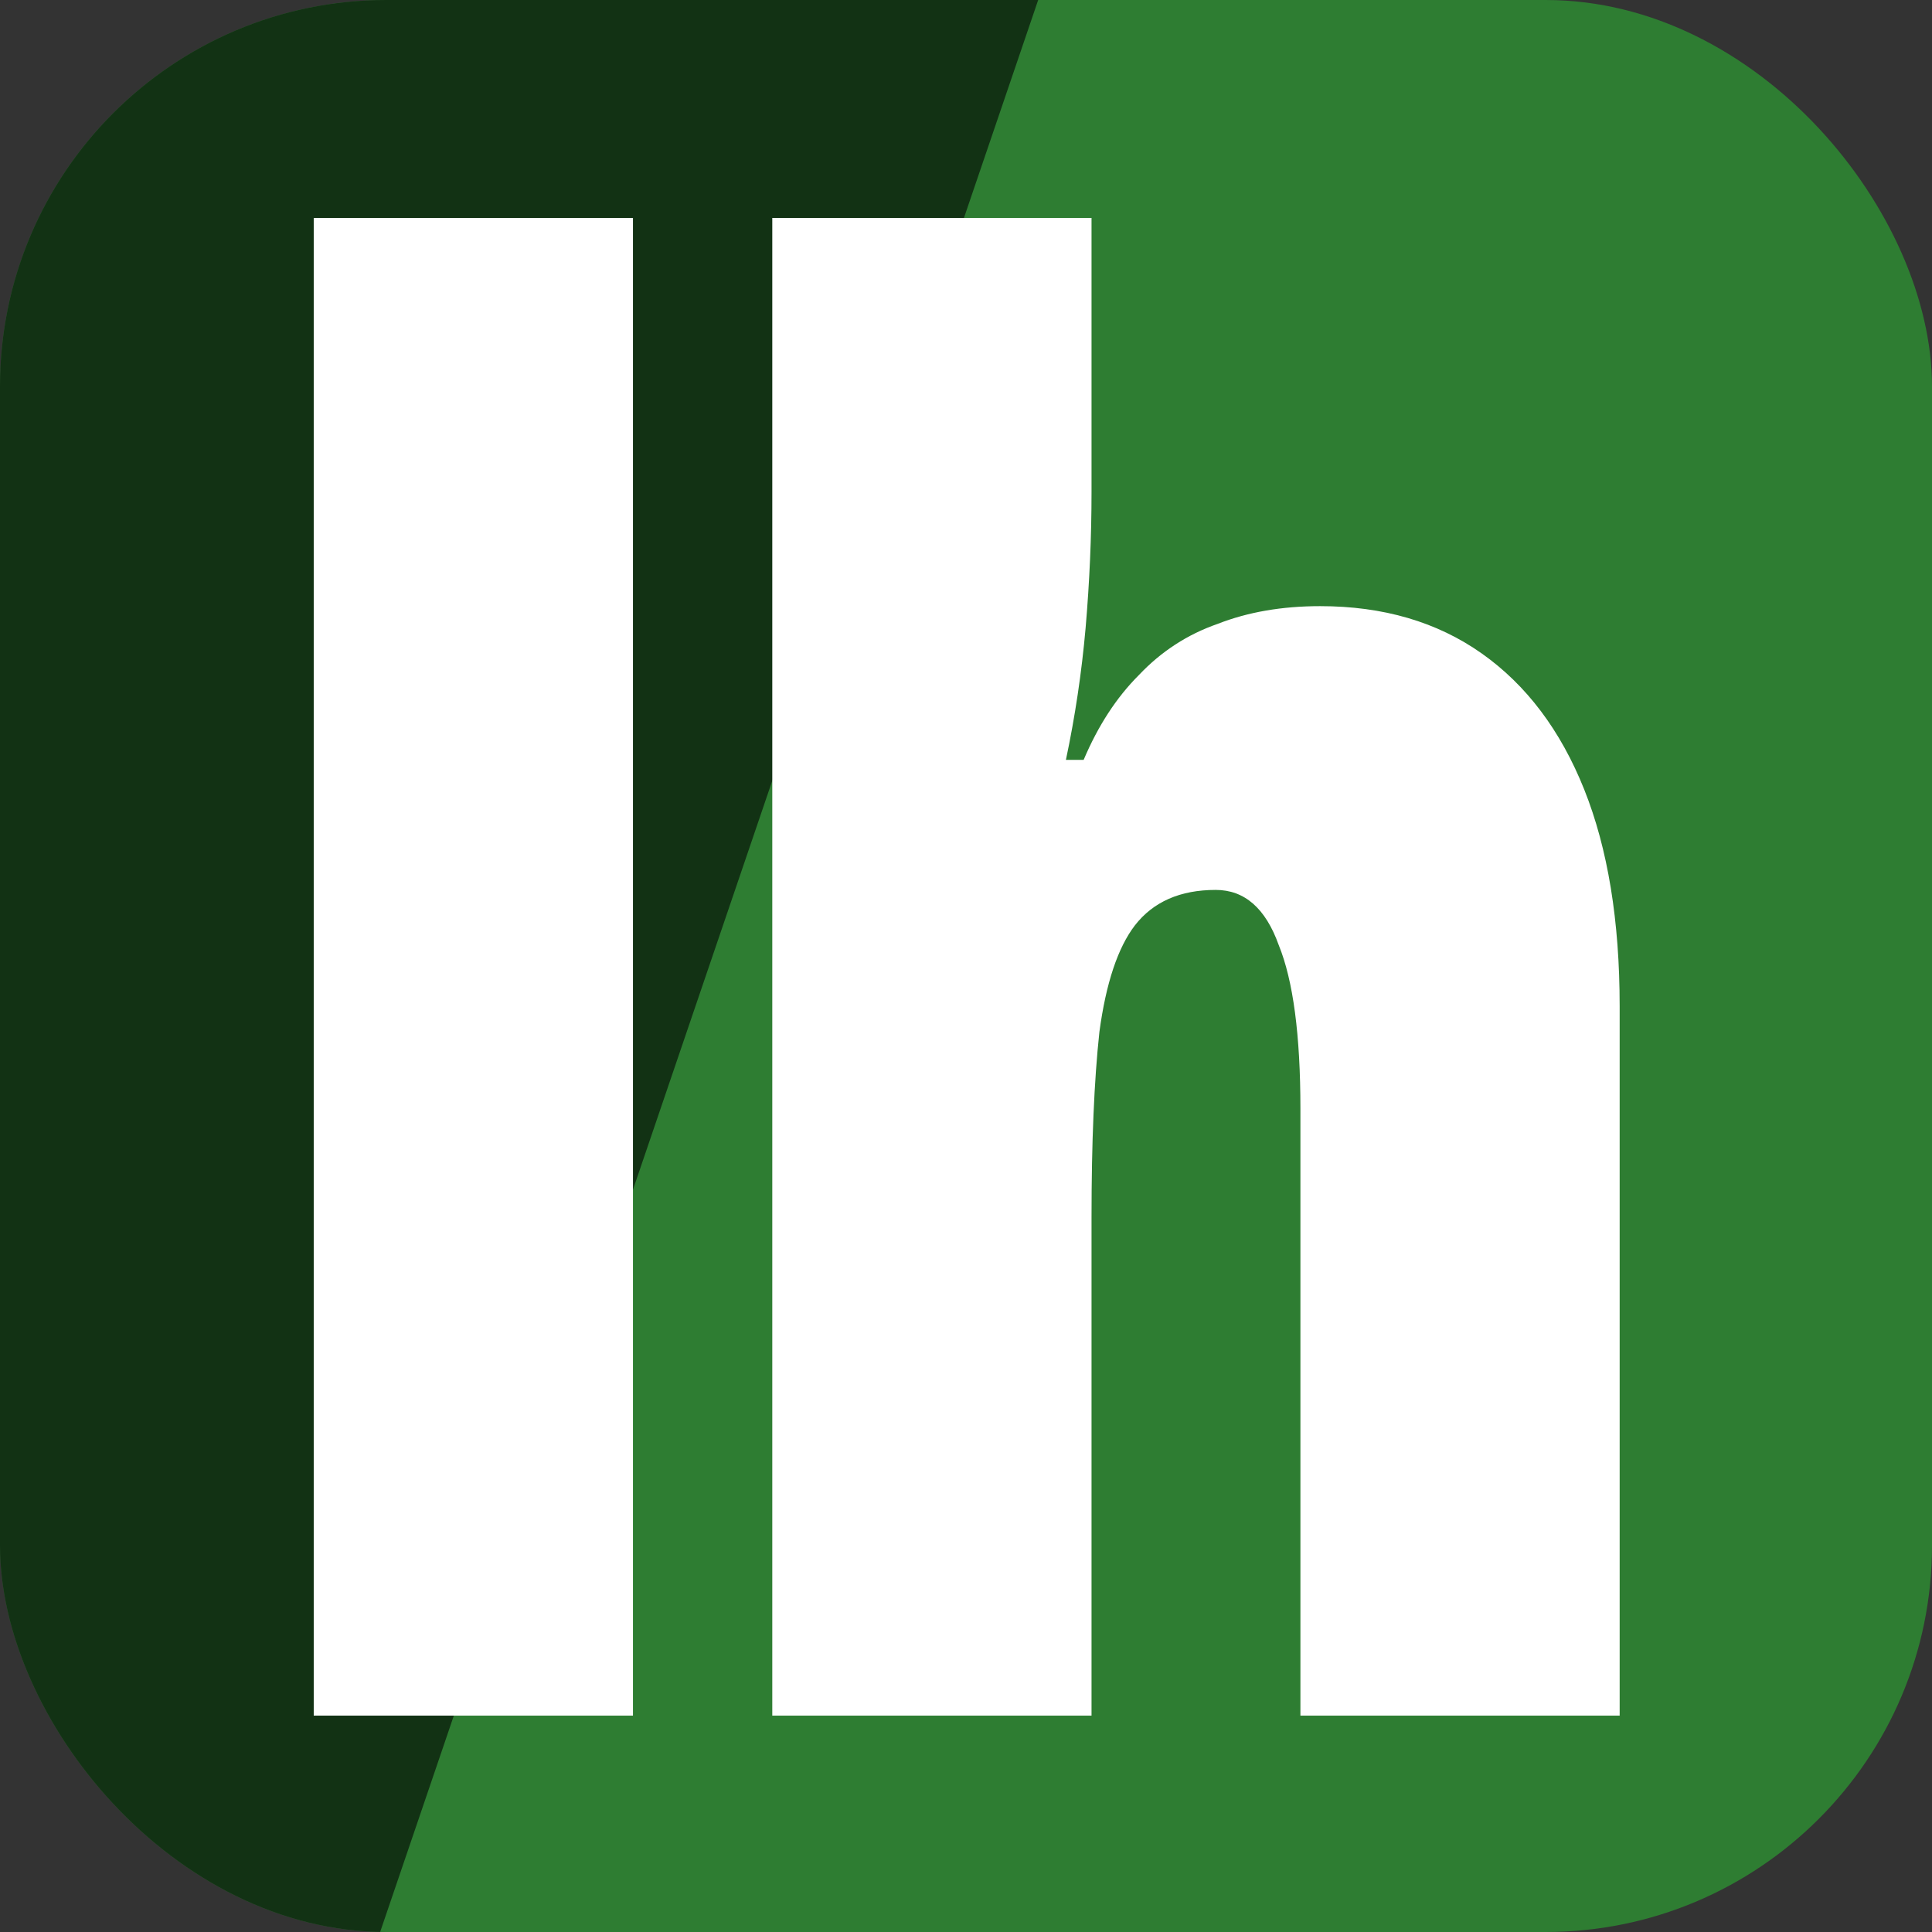 <svg width="500" height="500" viewBox="0 0 500 500" fill="none" xmlns="http://www.w3.org/2000/svg">
<rect x="0" y="0" width="500" height="500" fill="#333333" stroke="none"/>
<g clip-path="url(#clip0_507_197)">
<rect width="500" height="500" rx="100" fill="#2E7D32"/>
<path d="M375.319 -313.092L-82.931 1032.33H-407.372L50.878 -313.092H375.319Z" fill="black" fill-opacity="0.6"/>
<path d="M163.812 444H81.192V56.4H163.812V444ZM282.487 127.29C282.487 138.85 281.977 150.58 280.957 162.48C279.937 174.04 278.237 185.43 275.857 196.65H280.447C284.187 187.81 288.947 180.5 294.727 174.72C300.507 168.6 307.307 164.18 315.127 161.46C322.947 158.4 331.787 156.87 341.647 156.87C357.967 156.87 371.907 160.95 383.467 169.11C395.027 177.27 403.867 189 409.987 204.3C416.107 219.6 419.167 238.3 419.167 260.4V444H336.547V286.92C336.547 267.88 334.677 253.77 330.937 244.59C327.537 235.07 322.097 230.31 314.617 230.31C305.437 230.31 298.467 233.37 293.707 239.49C289.287 245.27 286.227 254.45 284.527 267.03C283.167 279.61 282.487 295.59 282.487 314.97V444H199.867V56.4H282.487V127.29Z" fill="white"/>
</g>
<defs>
<clipPath id="clip0_507_197">
<rect width="500" height="500" rx="100" fill="white"/>
</clipPath>
</defs>
</svg>
